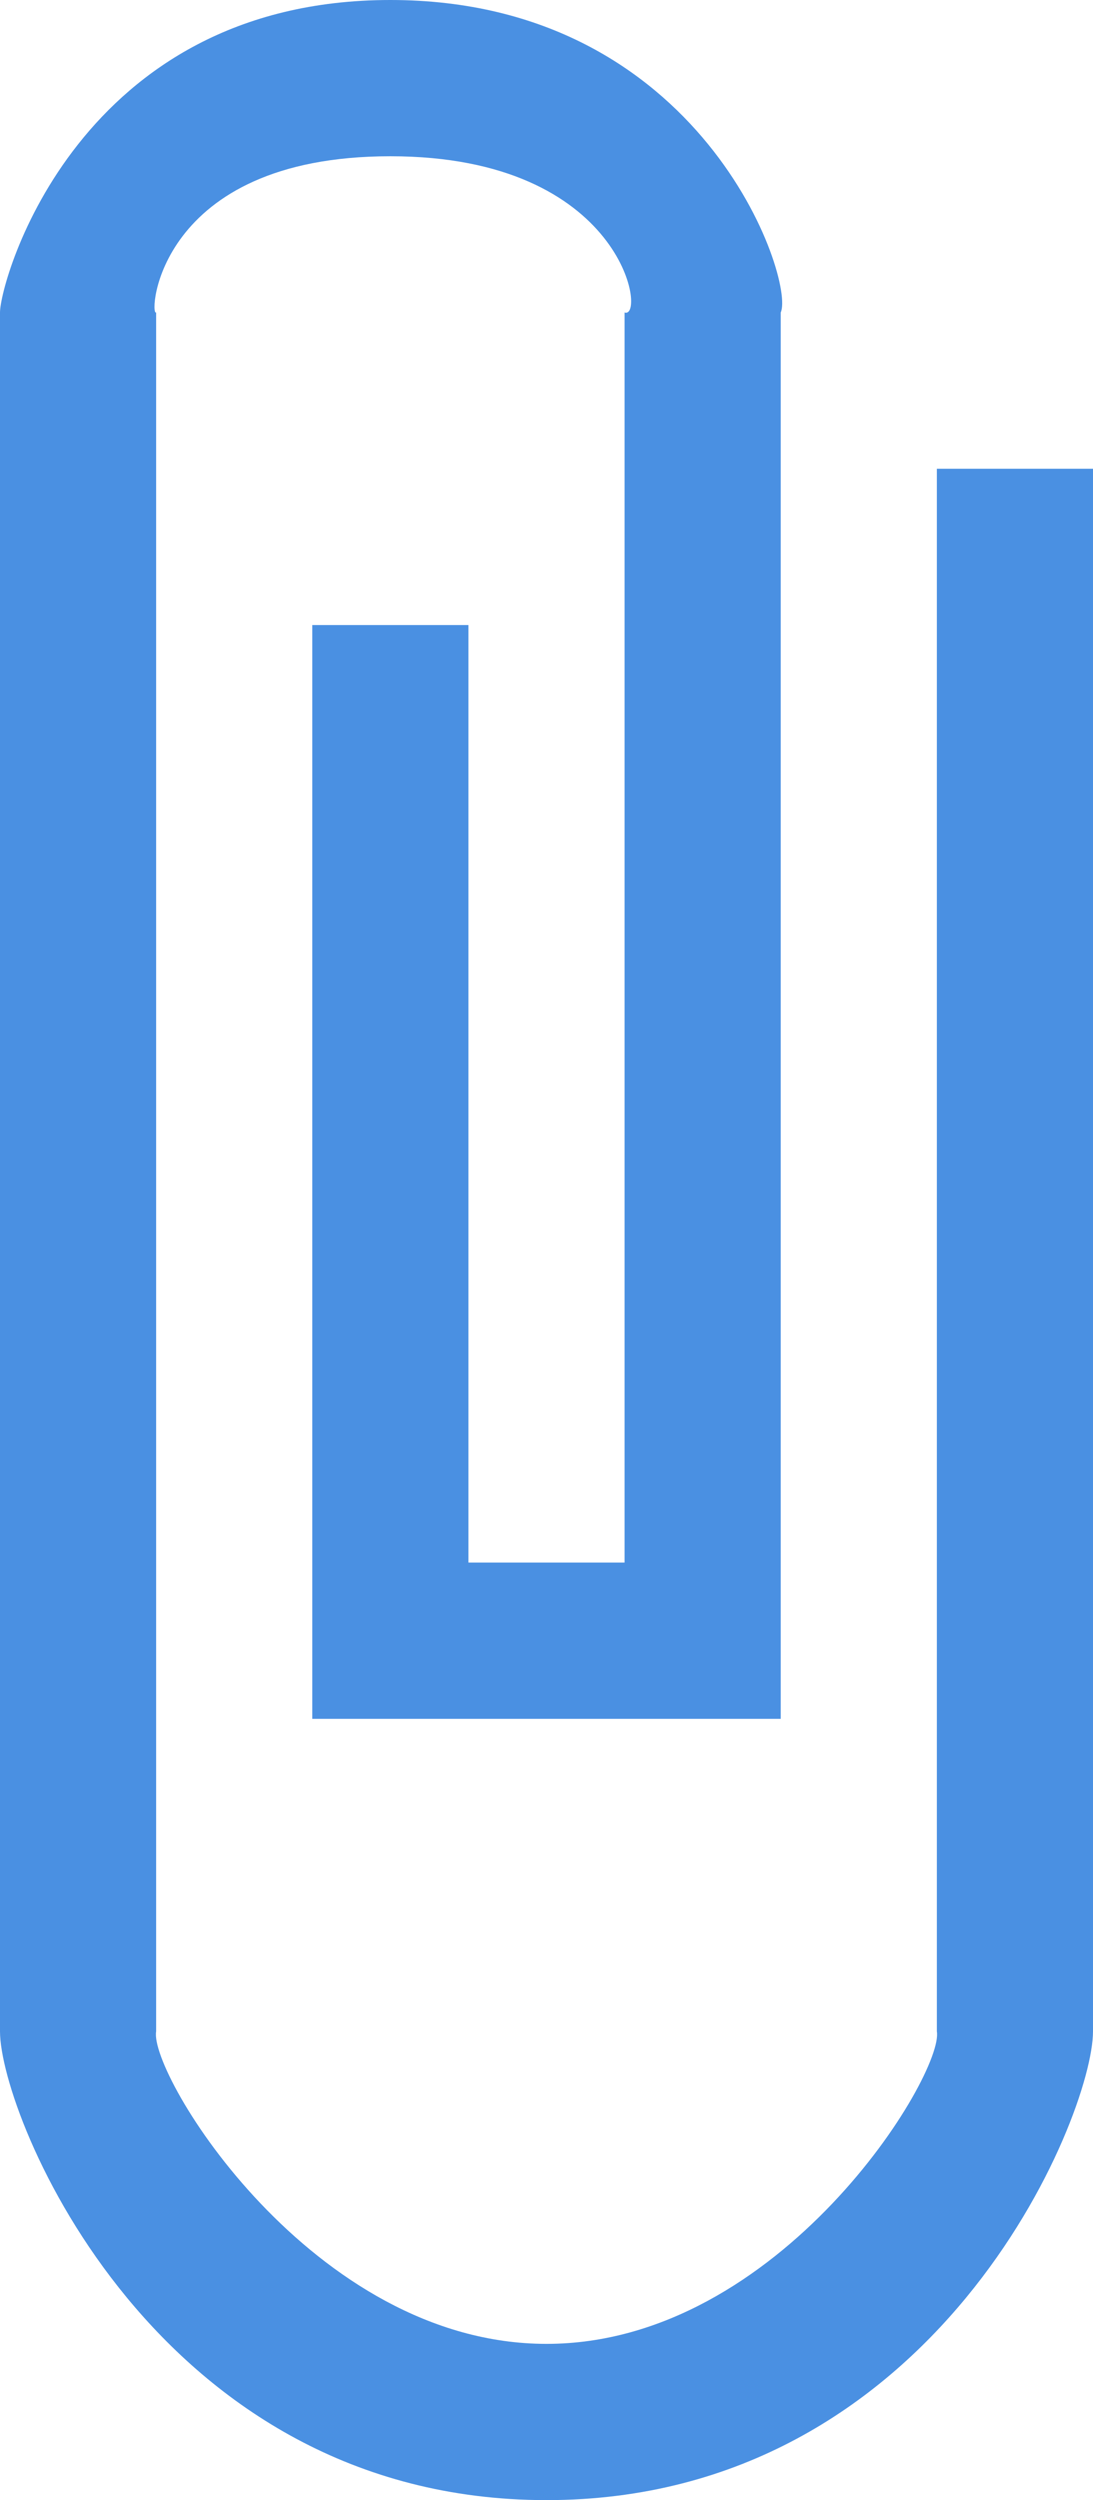 <?xml version="1.0" encoding="UTF-8"?>
<svg width="7px" height="16px" viewBox="0 0 7 16" version="1.1" xmlns="http://www.w3.org/2000/svg" xmlns:xlink="http://www.w3.org/1999/xlink">
    <!-- Generator: Sketch 42 (36781) - http://www.bohemiancoding.com/sketch -->
    <title>list-icon-attachment</title>
    <desc>Created with Sketch.</desc>
    <defs></defs>
    <g id="IMM-desktop" stroke="none" stroke-width="1" fill="none" fill-rule="evenodd">
        <g id="d.dashboard-c-proyecto" transform="translate(-1140, -480)" fill="#4A90E2">
            <path d="M1146,483 L1147,483 L1147,493 C1147,493.544 1146,496 1143.5,496 C1141,496 1140,493.544 1140,493 L1140,482 C1140,481.796 1140.5,480 1142.5,480 C1144.5,480 1145.094,481.796 1145,482 L1145,491 L1142,491 L1142,484 L1143,484 L1143,490 L1144,490 L1144,482 C1144.14,482.048 1144,481 1142.5,481 C1141,481 1140.953,482.029 1141,482 L1141,493 C1140.953,493.273 1142,495 1143.5,495 C1145,495 1146.047,493.273 1146,493 L1146,483 Z" id="list-icon-attachment"></path>
        </g>
    </g>
</svg>